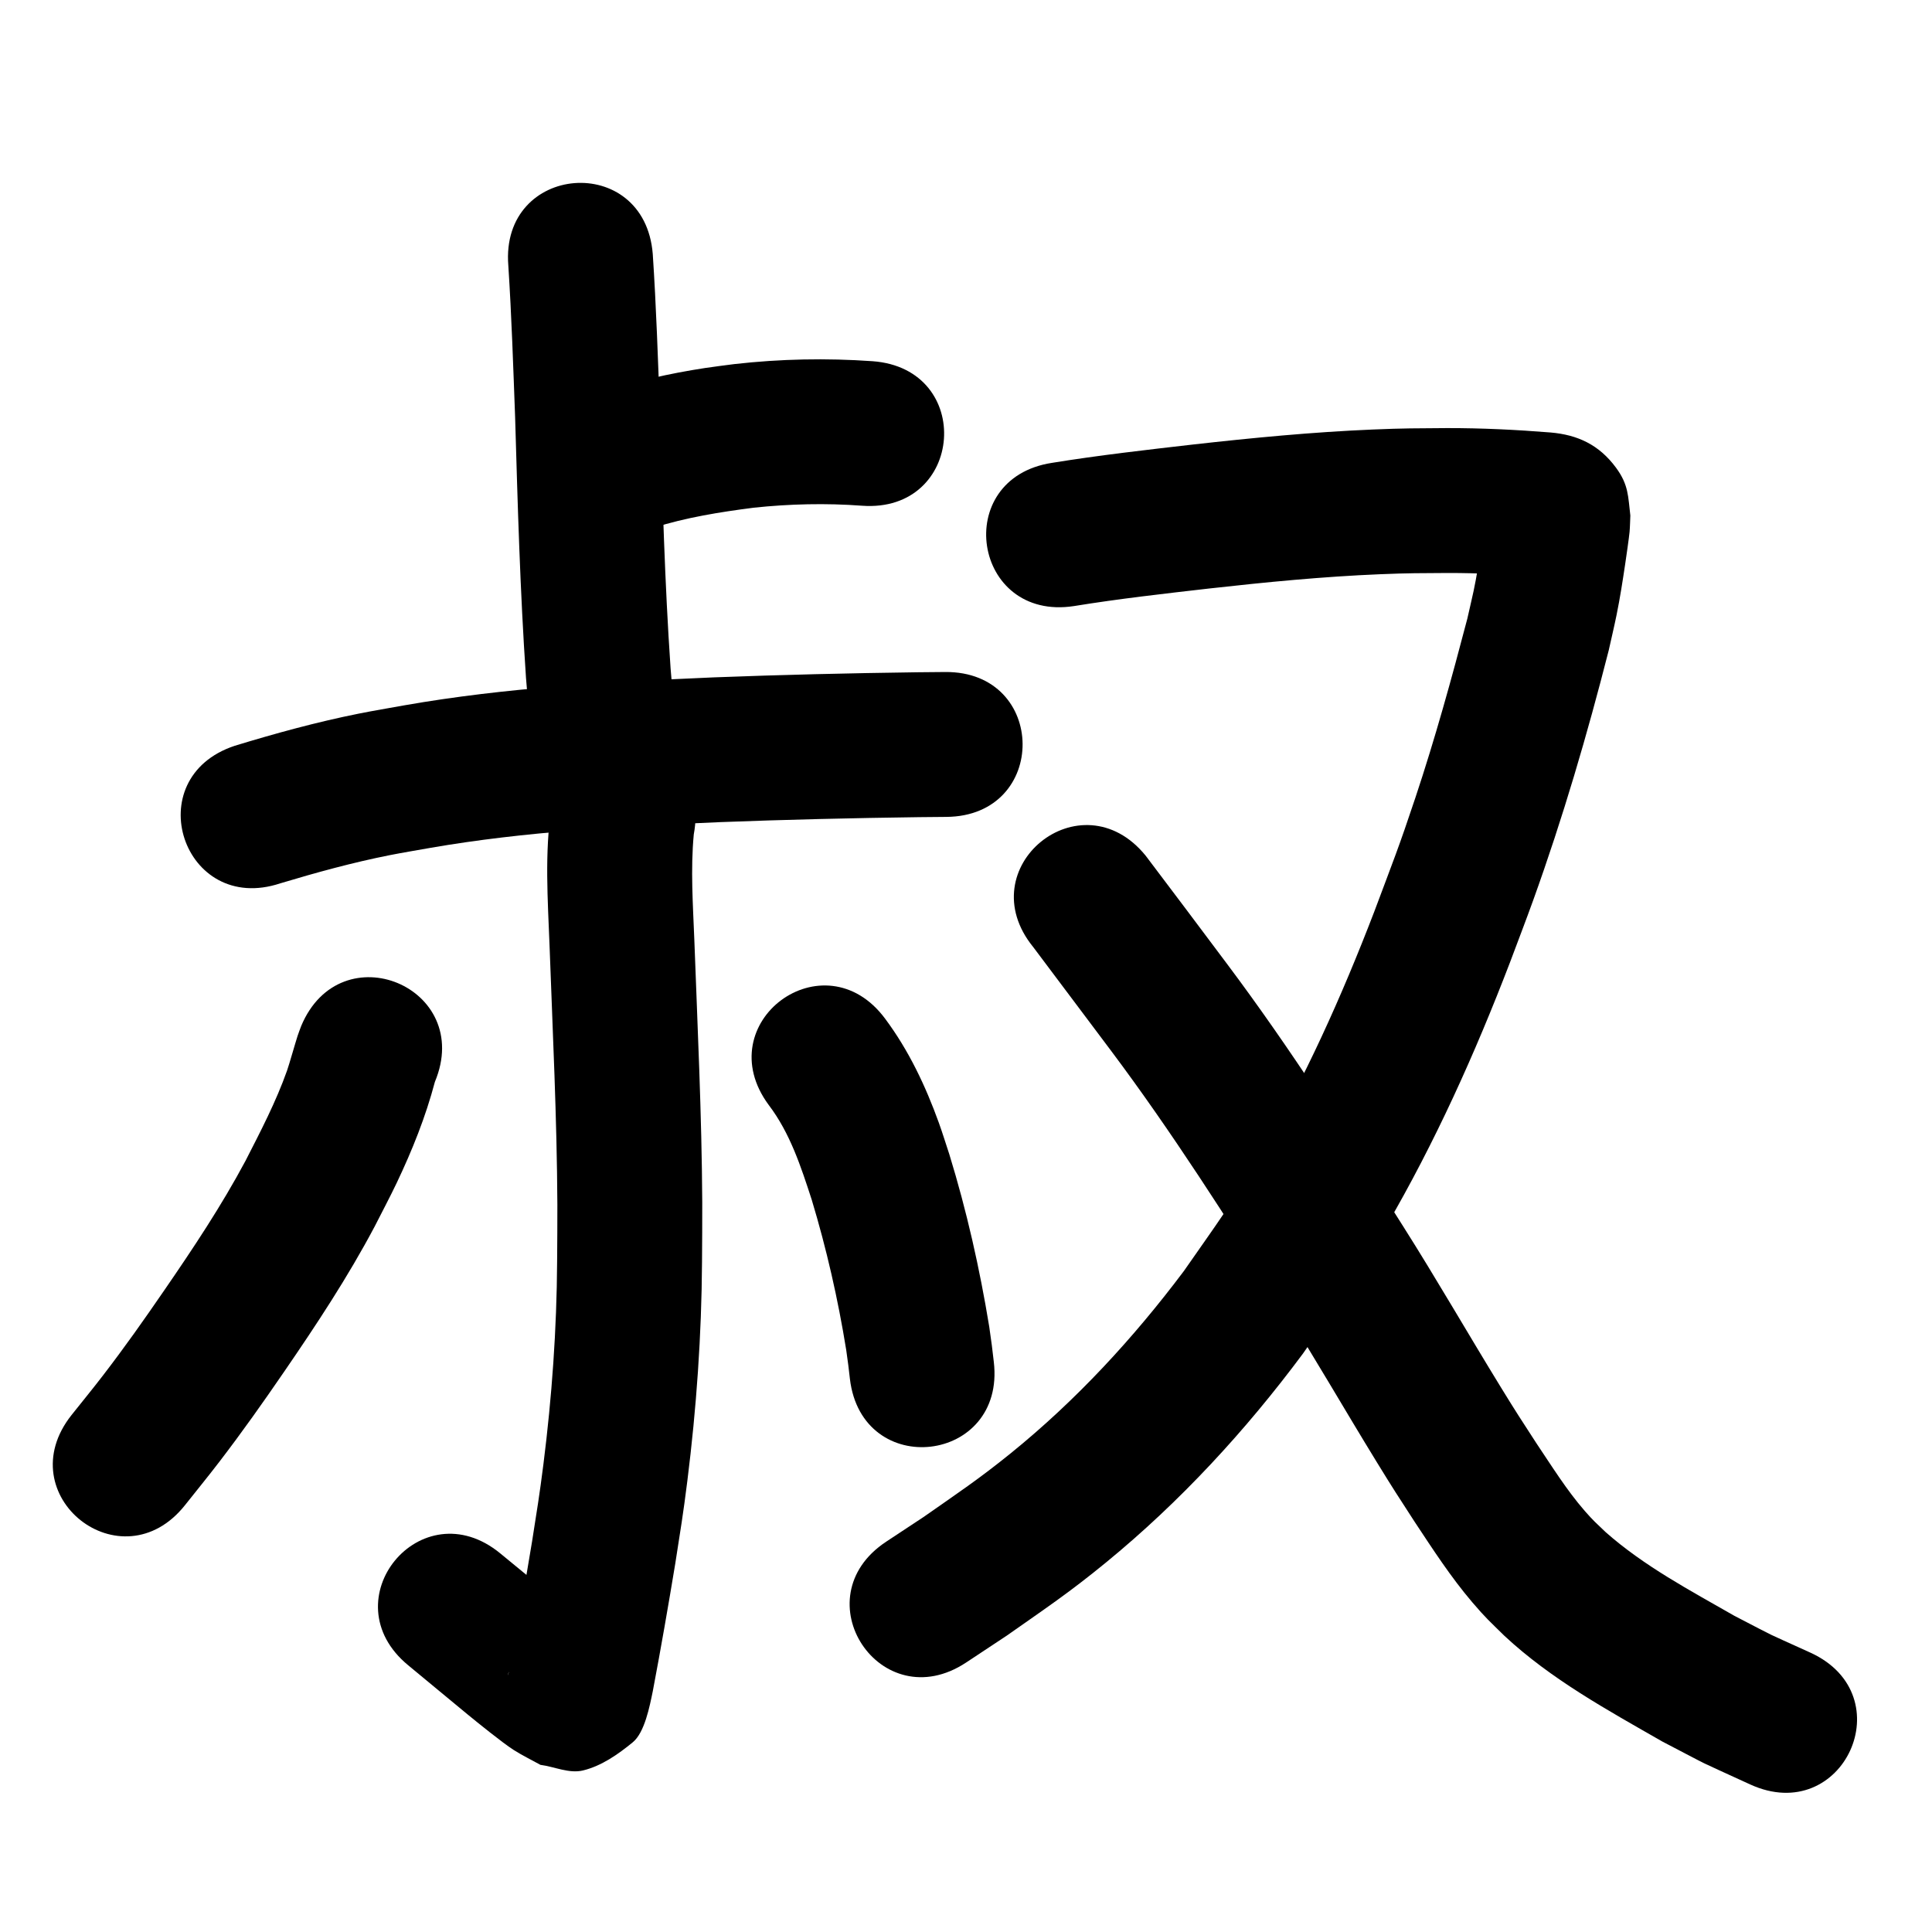<?xml version="1.0" ?>
<svg xmlns="http://www.w3.org/2000/svg" viewBox="0 0 1000 1000">
<path d="m 263.104,137.427 c 1.693,26.152 2.546,52.352 3.521,78.538 1.313,45.036 2.57,90.068 5.639,135.024 1.85,21.913 0.879,11.462 2.868,31.358 5.293,52.768 79.919,45.282 74.625,-7.486 v 0 c -1.846,-18.34 -0.941,-8.675 -2.669,-28.999 -3.038,-44.176 -4.193,-88.431 -5.516,-132.686 -1.015,-27.255 -1.898,-54.527 -3.709,-81.743 -4.239,-52.863 -78.999,-46.869 -74.76,5.995 z"/>
<path d="m 338.327,273.141 c 16.815,-5.319 34.227,-8.086 51.668,-10.346 18.679,-1.977 37.484,-2.431 56.211,-1.031 52.895,3.819 58.296,-70.986 5.401,-74.805 v 0 c -23.803,-1.675 -47.7,-1.207 -71.423,1.481 -5.084,0.681 -10.181,1.265 -15.251,2.042 -18.44,2.828 -36.763,6.896 -54.406,13.002 -49.255,19.658 -21.455,89.315 27.801,69.657 z"/>
<path d="m 145.115,457.203 c 18.658,-5.609 37.495,-10.784 56.617,-14.573 6.901,-1.367 13.849,-2.487 20.773,-3.731 49.615,-8.627 99.982,-11.187 150.208,-13.366 34.33,-1.315 68.677,-2.119 103.028,-2.575 10.098,-0.105 5.41,-0.064 14.065,-0.13 53.031,-0.407 52.456,-75.405 -0.575,-74.998 v 0 c -8.932,0.069 -4.103,0.026 -14.487,0.134 -35.106,0.468 -70.206,1.29 -105.29,2.64 -53.613,2.337 -107.36,5.203 -160.305,14.494 -7.876,1.435 -15.779,2.729 -23.628,4.305 -21.64,4.345 -42.978,10.185 -64.075,16.632 -50.323,16.737 -26.653,87.904 23.669,71.167 z"/>
<path d="m 285.39,418.016 c -3.539,23.603 -1.863,47.632 -0.948,71.367 1.63,44.663 3.822,89.328 4.048,134.03 0.05,9.82 -0.085,19.639 -0.127,29.459 -0.198,35.127 -2.696,70.196 -7.097,105.038 -2.054,16.262 -3.369,23.959 -5.849,39.818 -3.513,21.219 -7.188,42.411 -11.197,63.541 -0.052,0.257 -0.905,4.688 -1.238,5.691 -0.138,0.417 0.072,-0.894 0.256,-1.292 1.464,-3.167 2.054,-7.06 4.671,-9.368 19.097,-16.846 17.173,-14.062 36.856,-13.512 0.542,-0.041 2.005,0.267 1.626,-0.123 -1.985,-2.04 -4.555,-3.416 -6.788,-5.181 -3.591,-2.839 -7.147,-5.721 -10.682,-8.63 -4.582,-3.771 -9.11,-7.607 -13.665,-11.411 -5.441,-4.47 -10.882,-8.941 -16.323,-13.411 -40.978,-33.665 -88.587,24.287 -47.609,57.952 v 0 c 10.221,8.396 20.34,16.915 30.572,25.297 4.912,4.024 18.156,14.794 24.041,18.539 4.433,2.821 9.185,5.107 13.777,7.661 7.362,0.965 14.873,4.658 22.086,2.895 9.581,-2.343 18.119,-8.331 25.742,-14.59 6.135,-5.037 8.735,-18.628 10.363,-26.536 4.161,-21.934 7.977,-43.931 11.614,-65.957 2.656,-17.052 4.065,-25.32 6.257,-42.837 4.704,-37.578 7.365,-75.397 7.585,-113.276 0.04,-10.287 0.175,-20.574 0.12,-30.861 -0.243,-45.305 -2.435,-90.573 -4.096,-135.839 -0.708,-18.164 -2.001,-36.466 -0.286,-54.61 9.794,-52.121 -63.915,-65.972 -73.71,-13.851 z"/>
<path d="m 155.886,531.085 c -0.617,1.69 -1.293,3.36 -1.85,5.071 -1.152,3.537 -4.37,14.902 -5.439,17.921 -5.743,16.224 -13.7,31.457 -21.513,46.74 -12.452,23.297 -27.1,45.3 -42.054,67.038 -10.966,15.94 -20.049,28.862 -31.798,44.17 -5.282,6.883 -10.793,13.587 -16.19,20.38 -32.955,41.551 25.806,88.156 58.762,46.606 v 0 c 5.897,-7.446 11.917,-14.797 17.691,-22.338 12.194,-15.926 22.329,-30.292 33.684,-46.836 16.684,-24.307 32.951,-48.957 46.766,-75.041 3.8,-7.516 7.782,-14.943 11.401,-22.548 8.01,-16.834 14.985,-34.218 19.747,-52.261 20.436,-48.937 -48.772,-77.838 -69.208,-28.901 z"/>
<path d="m 397.908,571.963 c 11.025,14.508 16.658,31.89 22.23,48.99 7.704,25.504 13.62,51.514 17.866,77.807 1.432,10.501 0.81,5.533 1.901,14.898 6.196,52.67 80.682,43.907 74.486,-8.762 v 0 c -1.357,-11.442 -0.583,-5.38 -2.361,-18.181 -4.938,-30.154 -11.67,-60.008 -20.658,-89.229 -1.817,-5.467 -3.494,-10.983 -5.45,-16.402 -6.874,-19.049 -15.604,-37.477 -27.749,-53.765 -31.568,-42.614 -91.833,2.03 -60.265,44.644 z"/>
<path d="m 555.898,313.702 c 23.294,-3.79 46.764,-6.423 70.205,-9.119 29.347,-3.28 58.751,-6.151 88.265,-7.365 15.206,-0.625 20.452,-0.544 35.2,-0.643 15.672,-0.008 31.332,0.766 46.948,2.033 0.428,0.057 1.713,0.232 1.285,0.171 -9.502,-1.349 -16.294,-5.759 -22.623,-13.441 -2.445,-2.967 -3.733,-6.745 -5.167,-10.312 -0.666,-1.657 -0.726,-3.498 -1.089,-5.247 -0.079,-0.079 -0.211,-0.347 -0.236,-0.238 -0.883,3.832 -1.134,7.782 -1.719,11.671 -0.535,3.556 -1.047,7.116 -1.649,10.662 -2.391,14.072 -2.492,13.542 -5.816,28.288 -8.146,31.096 -16.705,62.112 -26.866,92.62 -8.693,26.101 -11.491,32.817 -21.325,59.099 -16.761,43.655 -35.963,86.46 -59.644,126.838 -16.077,27.413 -20.864,33.241 -38.877,59.141 -26.102,34.77 -55.723,66.889 -89.544,94.282 -16.651,13.486 -27.892,20.929 -45.245,33.081 -6.432,4.246 -12.865,8.492 -19.297,12.738 -44.242,29.243 -2.886,91.811 41.356,62.567 v 0 c 7.011,-4.64 14.021,-9.279 21.032,-13.919 19.948,-14.033 32.01,-22.014 51.222,-37.745 38.581,-31.59 72.38,-68.289 102.11,-108.268 19.914,-28.8 25.183,-35.246 42.936,-65.689 25.417,-43.585 46.156,-89.7 64.205,-136.766 4.027,-10.785 8.183,-21.524 12.082,-32.356 15.257,-42.382 27.941,-85.631 39.052,-129.272 1.347,-6.077 2.802,-12.132 4.041,-18.232 1.829,-9.006 3.104,-17.328 4.457,-26.346 0.398,-2.653 2.022,-13.794 2.267,-16.623 0.244,-2.821 0.267,-5.657 0.4,-8.485 -1.194,-9.886 -0.852,-15.833 -7.423,-24.752 -8.756,-11.886 -19.897,-17.024 -33.882,-18.221 -17.809,-1.435 -35.666,-2.299 -53.537,-2.274 -16.275,0.126 -21.852,0.04 -38.633,0.747 -31.049,1.307 -61.985,4.291 -92.859,7.751 -24.38,2.806 -48.783,5.57 -73.012,9.496 -52.419,8.046 -41.04,82.178 11.379,74.132 z"/>
<path d="m 534.811,490.222 c 13.459,17.945 26.957,35.861 40.4,53.819 31.49,42.039 59.644,86.425 87.679,130.8 17.113,27.035 33.048,54.789 49.79,82.051 9.044,14.726 10.448,16.733 19.492,30.726 9.447,14.27 18.771,28.702 29.903,41.748 6.992,8.194 8.889,9.733 16.578,17.306 24.147,22.524 53.319,38.428 81.77,54.744 29.149,15.169 14.021,7.734 45.438,22.193 48.213,22.091 79.455,-46.092 31.242,-68.183 v 0 c -27.184,-12.392 -14.072,-6.002 -39.38,-19.077 -22.987,-13.172 -46.781,-25.726 -66.725,-43.39 -4.78,-4.58 -6.357,-5.884 -10.701,-10.872 -9.488,-10.897 -17.103,-23.242 -25.145,-35.195 -8.415,-13.004 -9.863,-15.085 -18.308,-28.835 -16.995,-27.67 -33.165,-55.844 -50.548,-83.277 -29.095,-46.045 -58.352,-92.074 -91.044,-135.685 -14.054,-18.773 -28.119,-37.541 -42.283,-56.23 -33.487,-41.123 -91.644,6.235 -58.157,47.358 z"/>
</svg>
